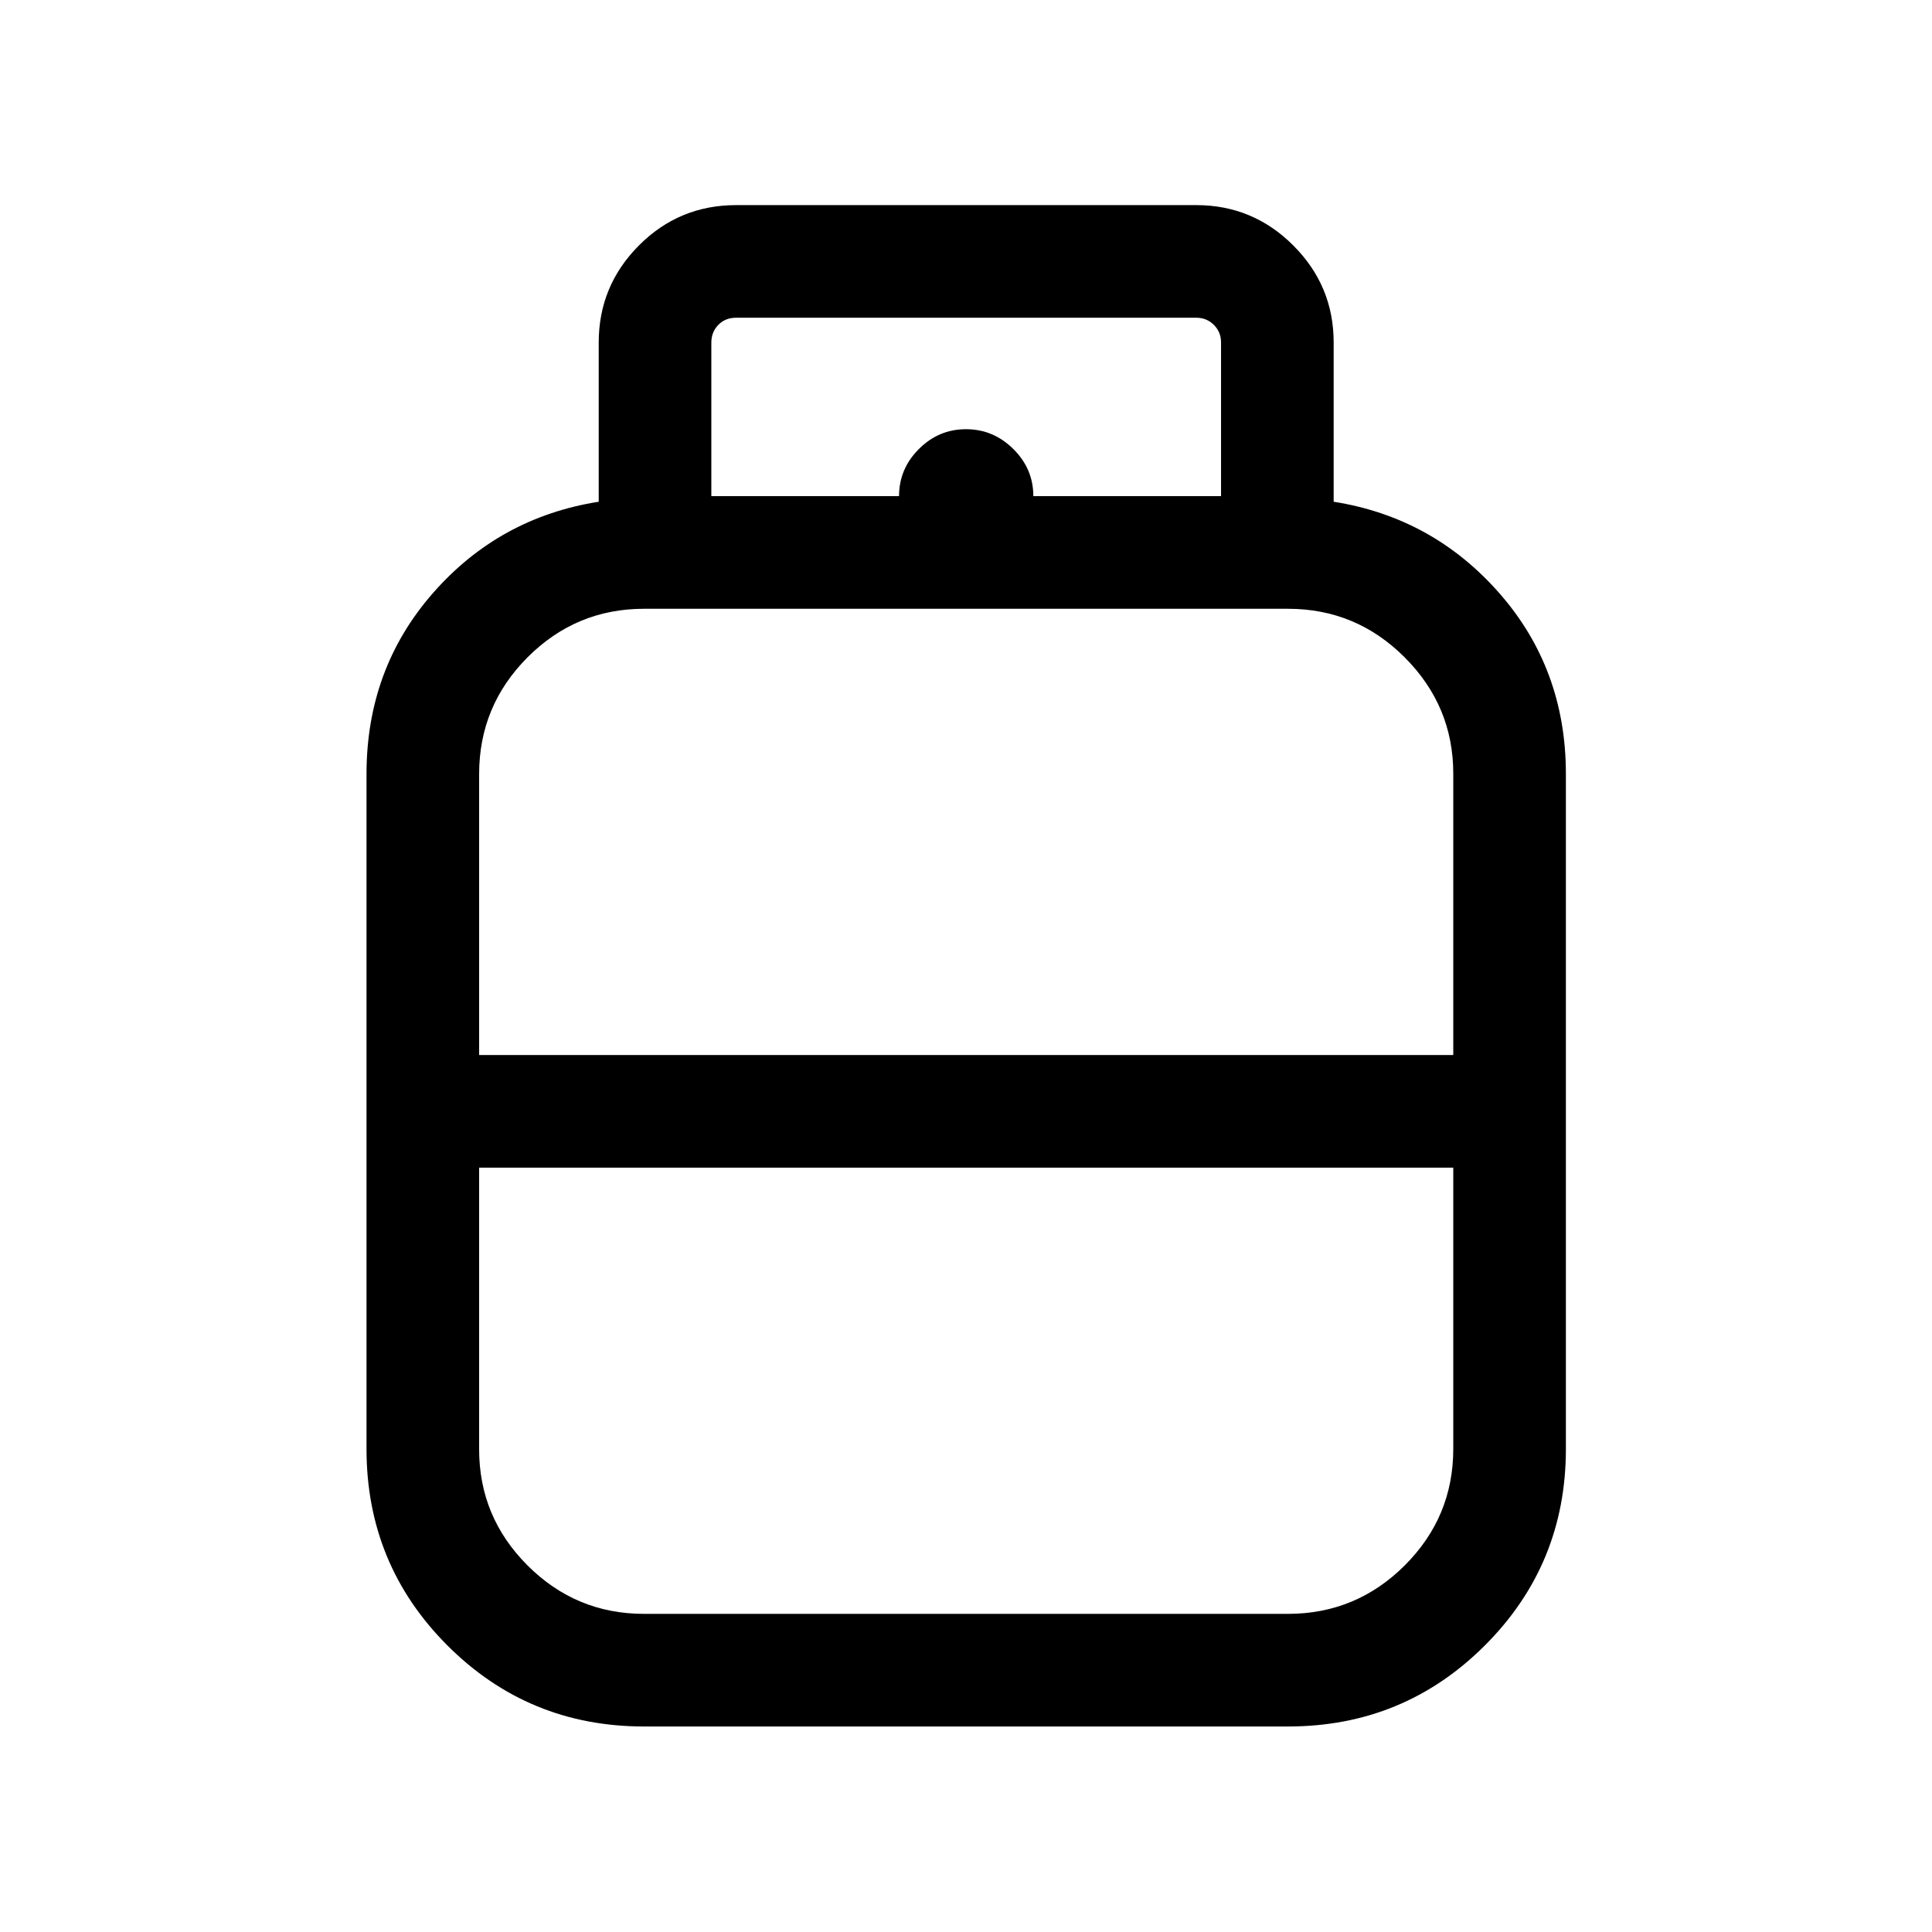 <svg xmlns="http://www.w3.org/2000/svg" height="24" viewBox="0 -960 960 960" width="24"><path d="M320-102.12q-57.41 0-97.65-40.23-40.23-40.24-40.23-97.65v-335.39q0-52.17 32.94-89.83t82.44-45.47v-79.12q0-28.16 19.96-48.21 19.97-20.06 48.31-20.06h228.65q28.16 0 48.22 20.06 20.05 20.05 20.05 48.21v79.12q49.31 7.81 82.35 45.47 33.04 37.66 33.04 89.83V-240q0 57.41-40.3 97.65-40.29 40.23-97.78 40.23H320Zm-81.92-333.65h484.04V-575.6q0-33.59-24.13-57.75Q673.87-657.5 640-657.5H320q-33.79 0-57.86 24.12-24.06 24.12-24.06 57.99v139.62ZM320-158.08h320q33.87 0 57.99-24.06 24.13-24.07 24.13-57.86v-139.81H238.08v139.99q0 33.63 24.06 57.69 24.07 24.05 57.86 24.05Zm160-277.69Zm0 55.96Zm0-27.88Zm33.46-305.77h93.27v-76.35q0-5.19-3.56-8.75-3.55-3.56-8.75-3.56H365.77q-5.39 0-8.85 3.56t-3.46 8.75v76.35h93.27q0-13.58 9.85-23.42 9.84-9.85 23.42-9.85 13.58 0 23.52 9.85 9.94 9.84 9.94 23.42Z"/></svg>